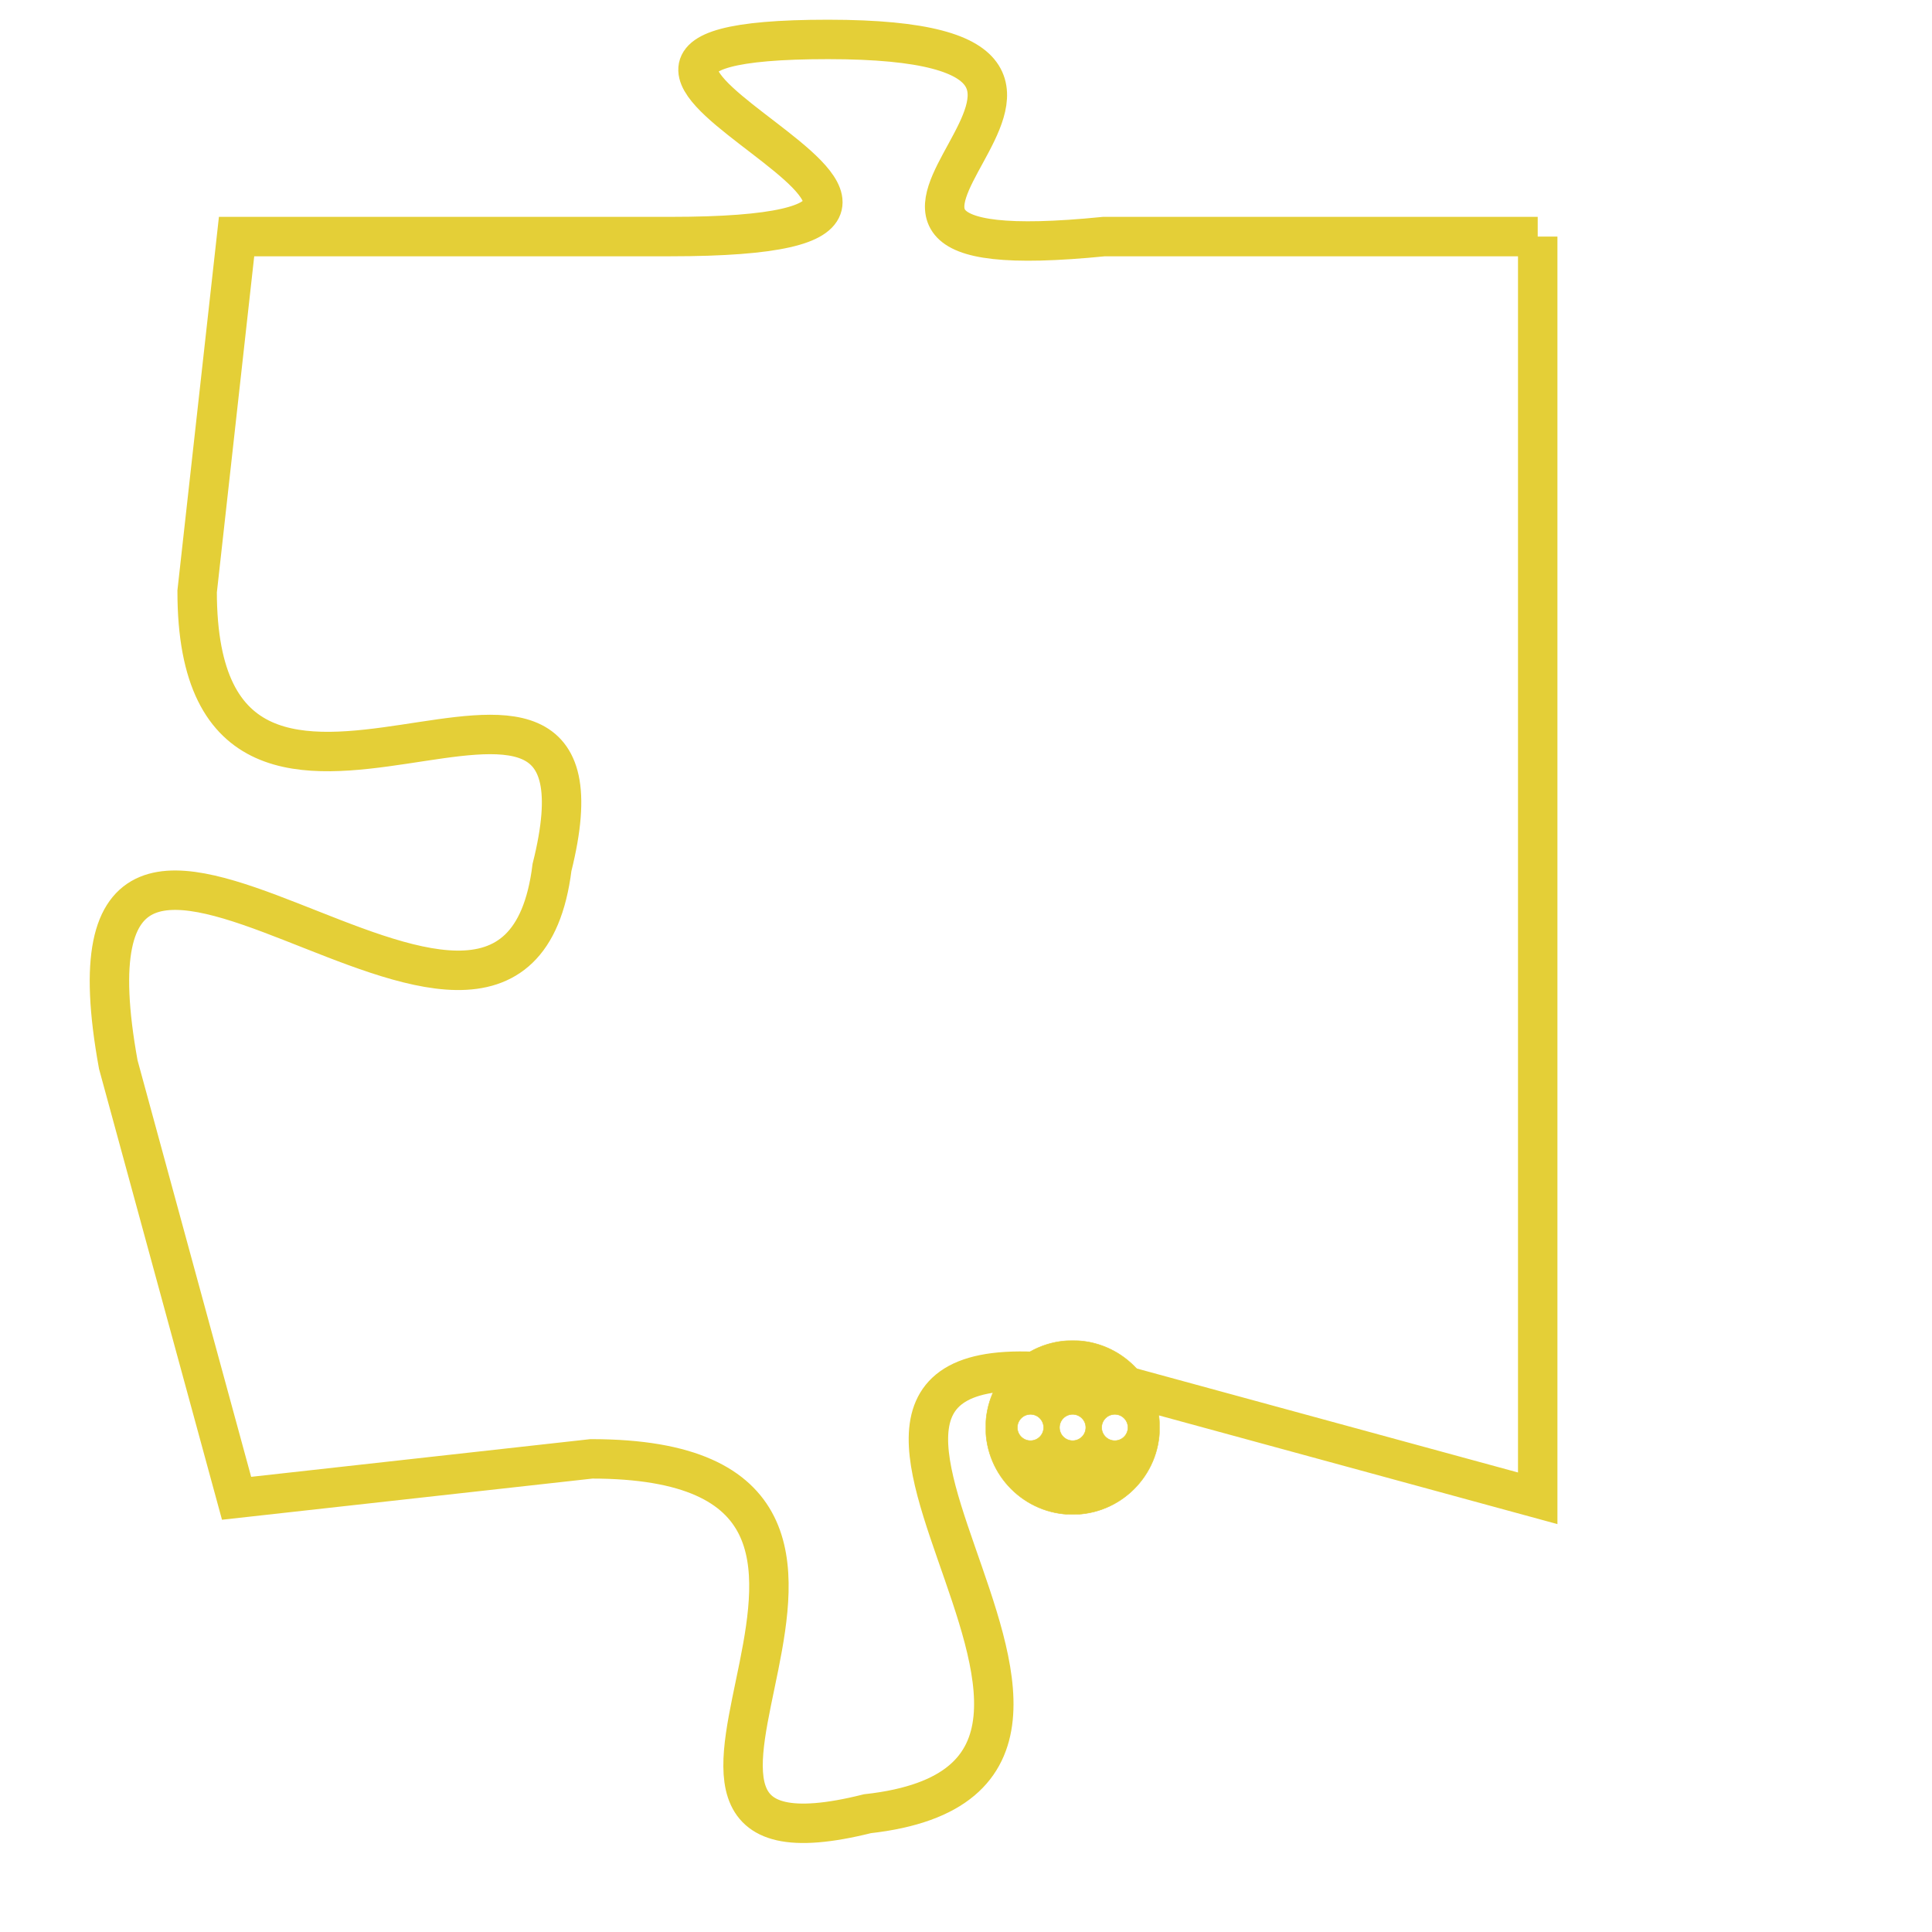 <svg version="1.1" xmlns="http://www.w3.org/2000/svg" xmlns:xlink="http://www.w3.org/1999/xlink" fill="transparent" x="0" y="0" width="350" height="350" preserveAspectRatio="xMinYMin slice"><style type="text/css">.links{fill:transparent;stroke: #E4CF37;}.links:hover{fill:#63D272; opacity:0.4;}</style><defs><g id="allt"><path id="t4159" d="M4290,992 L4279,992 C4269,993 4282,987 4272,987 C4262,987 4279,992 4268,992 L4257,992 4257,992 L4256,1001 C4256,1010 4267,1000 4265,1008 C4264,1016 4252,1002 4254,1013 L4257,1024 4257,1024 L4266,1023 C4276,1023 4265,1034 4273,1032 C4282,1031 4268,1019 4279,1021 L4290,1024 L4290,1024 L4290,992"/></g><clipPath id="c" clipRule="evenodd" fill="transparent"><use href="#t4159"/></clipPath></defs><svg viewBox="4251 986 40 49" preserveAspectRatio="xMinYMin meet"><svg width="4380" height="2430"><g><image crossorigin="anonymous" x="0" y="0" href="https://nftpuzzle.license-token.com/assets/completepuzzle.svg" width="100%" height="100%" /><g class="links"><use href="#t4159"/></g></g></svg><svg x="4276" y="1020" height="9%" width="9%" viewBox="0 0 330 330"><g><a xlink:href="https://nftpuzzle.license-token.com/" class="links"><title>See the most innovative NFT based token software licensing project</title><path fill="#E4CF37" id="more" d="M165,0C74.019,0,0,74.019,0,165s74.019,165,165,165s165-74.019,165-165S255.981,0,165,0z M85,190 c-13.785,0-25-11.215-25-25s11.215-25,25-25s25,11.215,25,25S98.785,190,85,190z M165,190c-13.785,0-25-11.215-25-25 s11.215-25,25-25s25,11.215,25,25S178.785,190,165,190z M245,190c-13.785,0-25-11.215-25-25s11.215-25,25-25 c13.785,0,25,11.215,25,25S258.785,190,245,190z"></path></a></g></svg></svg></svg>